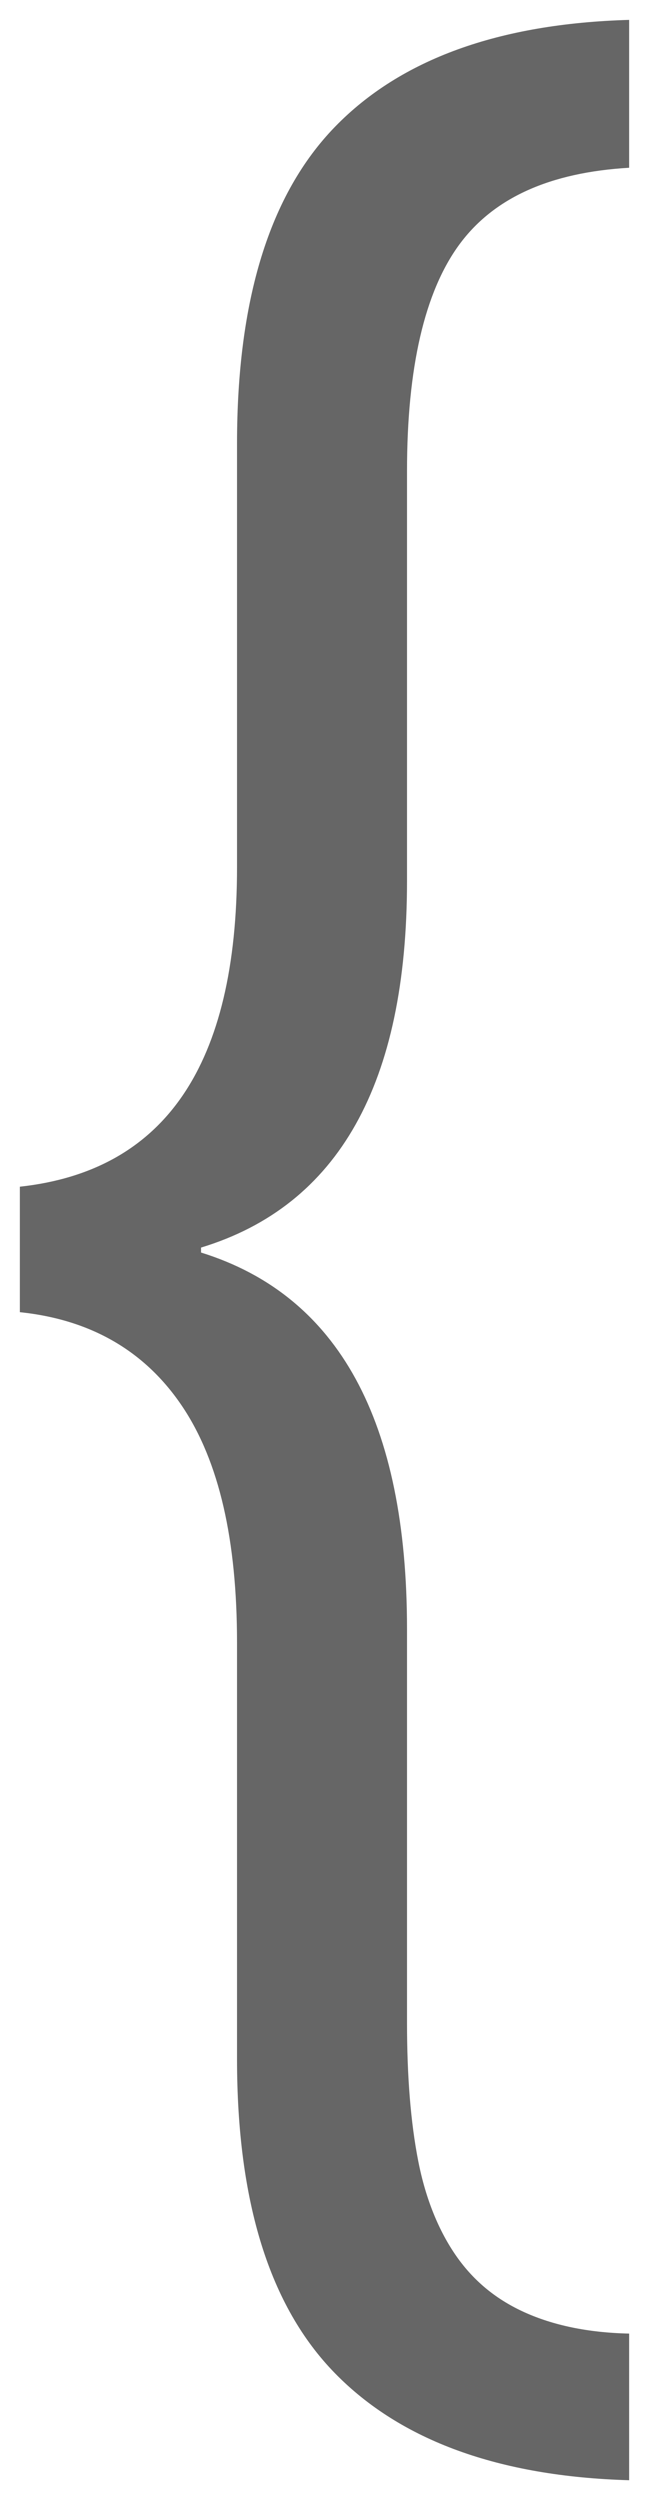 <svg version="1.1" width="16.344" height="62.875" viewBox="0.031 0.094 16.344 62.875" xmlns="http://www.w3.org/2000/svg" xmlns:xlink="http://www.w3.org/1999/xlink">
  <!-- Exported by Scratch - http://scratch.mit.edu/ -->
  <g id="ID0.22915994189679623">
    <g id="layer1">
      <path id="path3213" fill="#666666" stroke="none" d="M 15.875 0.594 C 12.594 0.688 10.121 1.582 8.469 3.281 C 6.816 4.98 6 7.641 6 11.25 L 6 21.906 C 6 26.875 4.187 29.539 0.531 29.938 L 0.531 33.094 C 2.336 33.281 3.699 34.086 4.625 35.469 C 5.551 36.852 6 38.828 6 41.406 L 6 51.875 C 6 55.461 6.816 58.094 8.469 59.781 C 10.121 61.469 12.594 62.375 15.875 62.469 L 15.875 58.781 C 14.82 58.758 13.953 58.566 13.25 58.25 C 12.547 57.934 11.977 57.477 11.531 56.844 C 11.086 56.211 10.75 55.398 10.563 54.438 C 10.375 53.477 10.281 52.328 10.281 50.969 L 10.281 41.063 C 10.281 35.836 8.562 32.672 5.094 31.594 L 5.094 31.469 C 8.562 30.414 10.281 27.336 10.281 22.25 L 10.281 11.938 C 10.281 9.336 10.727 7.434 11.594 6.25 C 12.461 5.066 13.883 4.43 15.875 4.313 L 15.875 0.594 Z " stroke-width="1"/>
    </g>
  </g>
</svg>